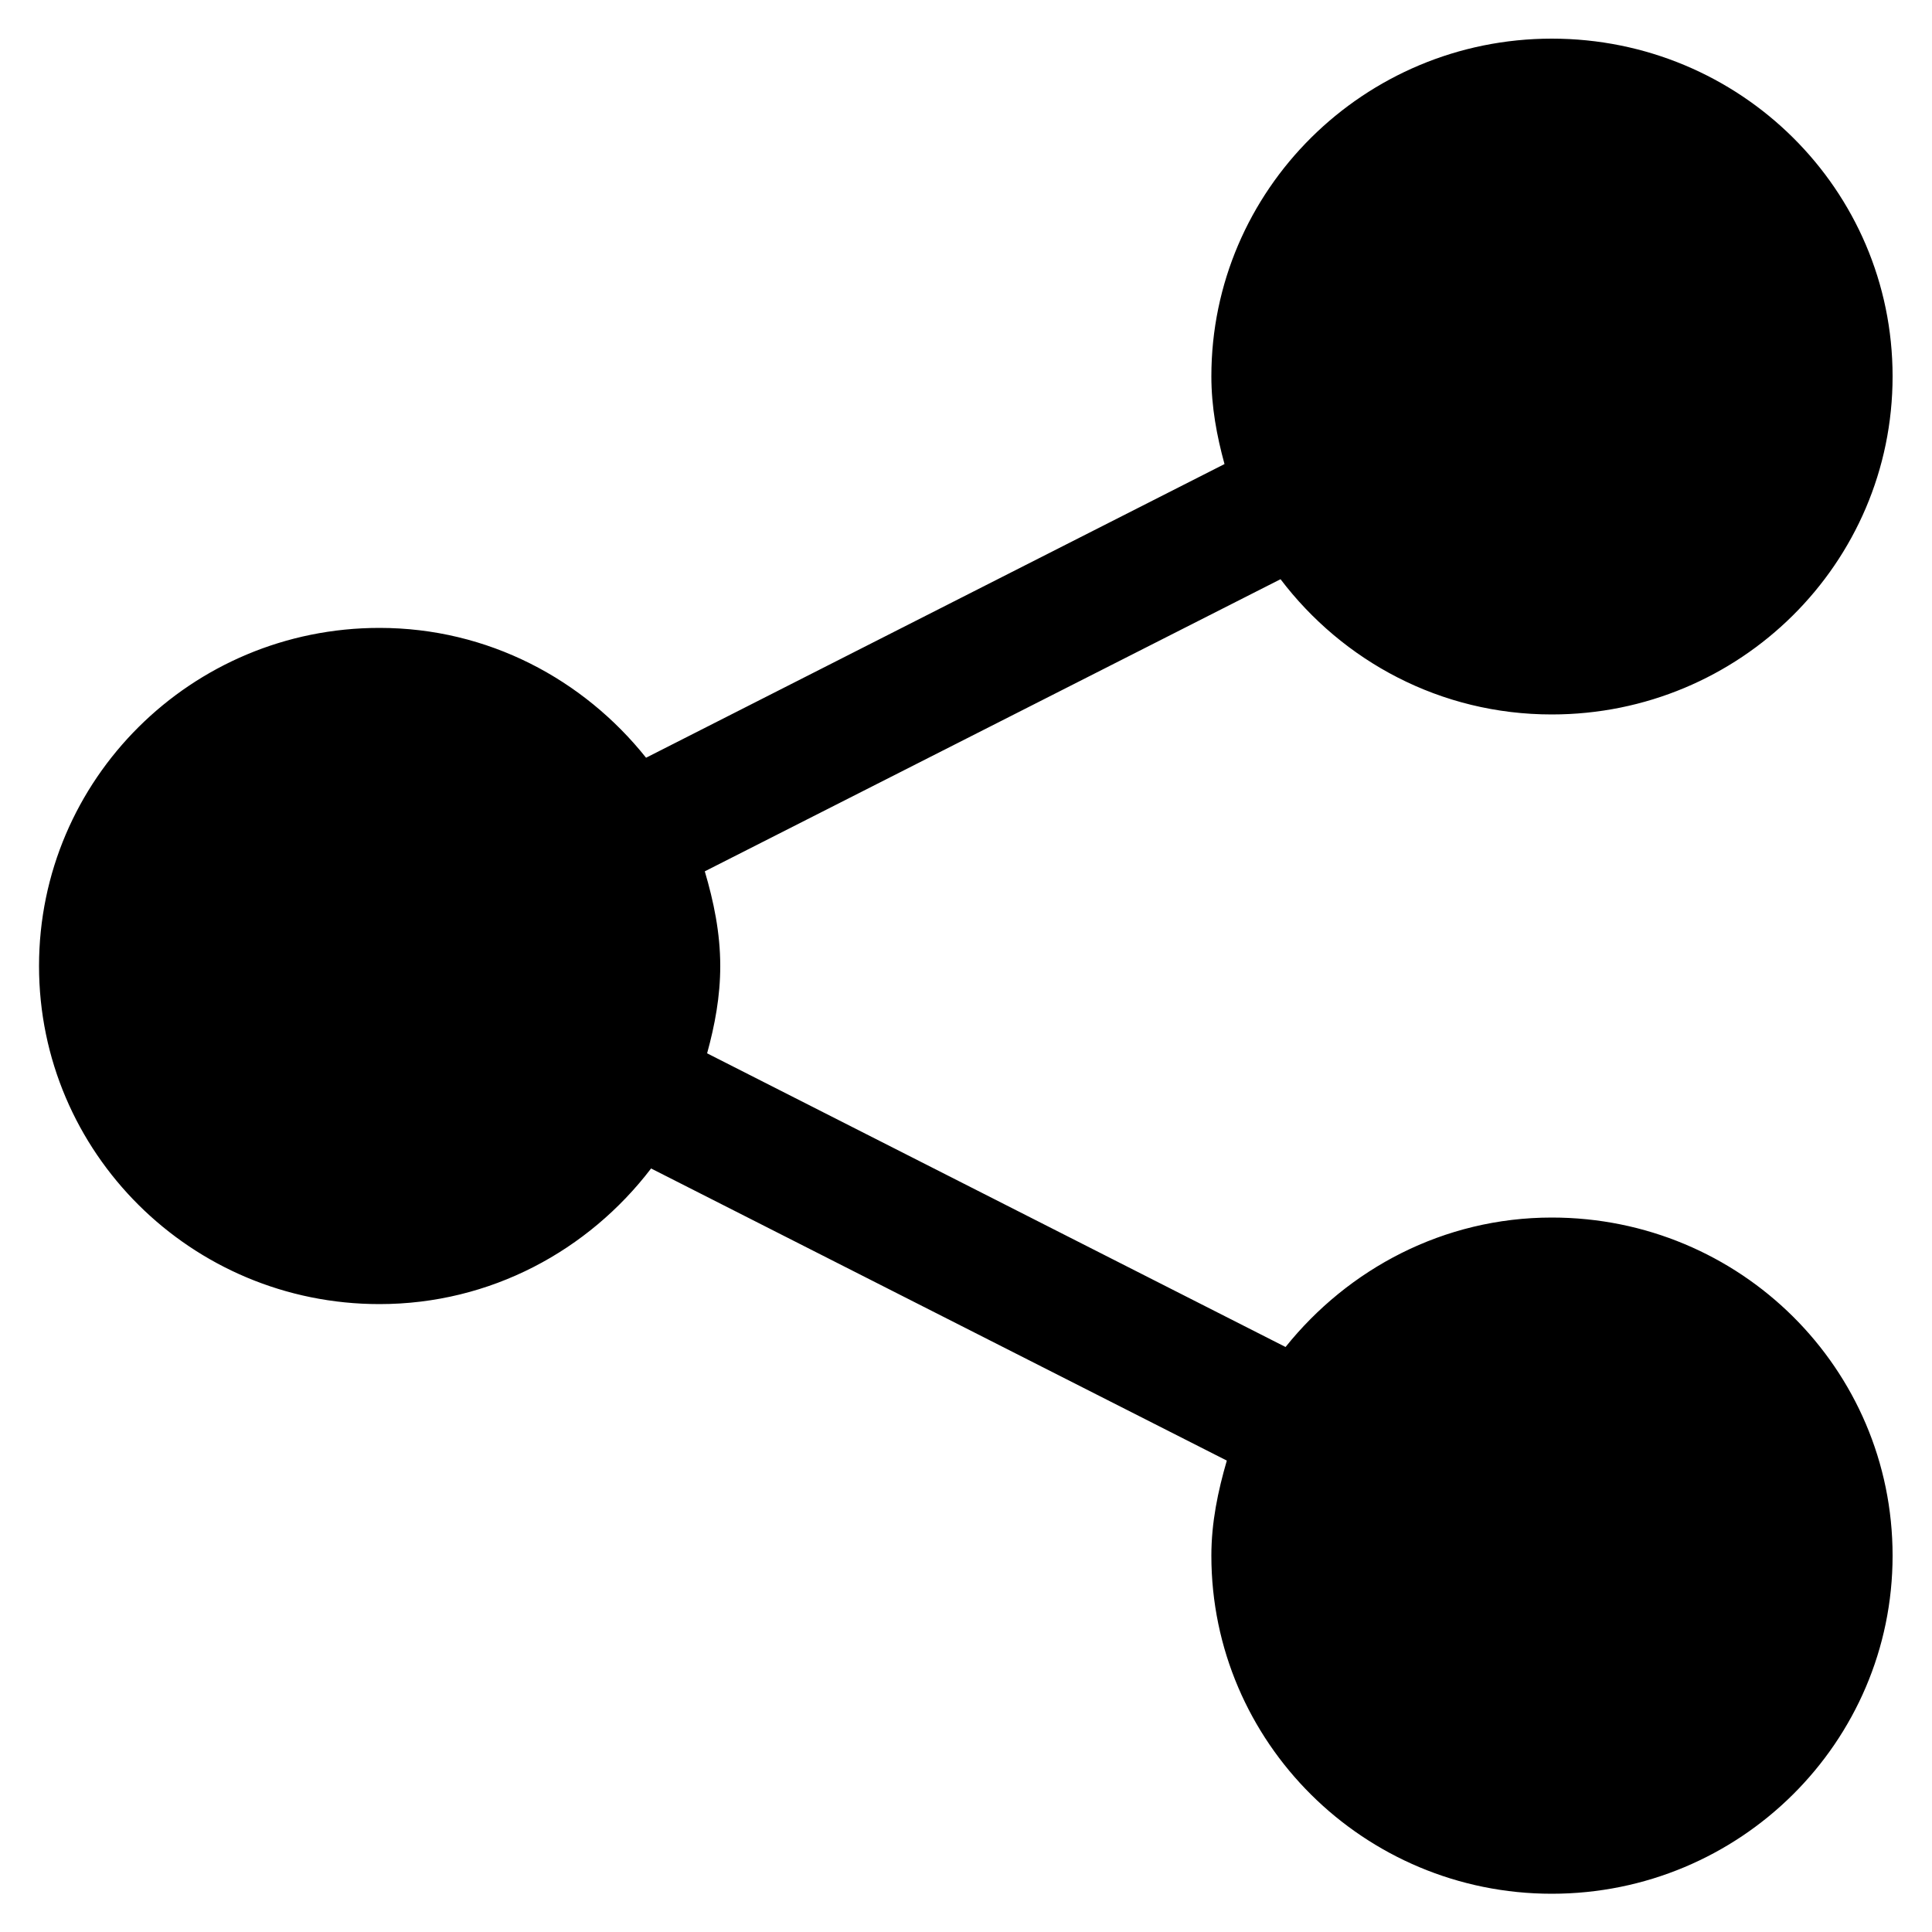 <?xml version="1.0" encoding="utf-8"?>
<!-- Generator: Adobe Illustrator 20.1.0, SVG Export Plug-In . SVG Version: 6.00 Build 0)  -->
<svg version="1.1" id="Calque_1" xmlns="http://www.w3.org/2000/svg" xmlns:xlink="http://www.w3.org/1999/xlink" x="0px" y="0px"
	 width="500px" height="500px" viewBox="0 0 500 500" style="enable-background:new 0 0 500 500;" xml:space="preserve">
<path d="M401.6,315.1c-28,0-52.7,13.3-68.9,33.5l-149.7-76c2-7.3,3.4-14.7,3.4-22.6c0-8.6-1.7-16.7-4-24.5l149-75.6
	c16.1,21.2,41.4,35,70.2,35c48.7,0,88.2-39.1,88.2-87.5c0-48.3-39.4-87.4-88.2-87.4c-48.6,0-88.1,39.2-88.1,87.4
	c0,7.9,1.4,15.4,3.4,22.7l-149.7,76c-16.2-20.3-40.9-33.6-69-33.6c-48.7,0-88.1,39.2-88.1,87.5s39.4,87.5,88.1,87.5
	c28.8,0,54.1-13.9,70.3-35.1l149,75.6c-2.3,7.9-4,16-4,24.6c0,48.3,39.5,87.5,88.1,87.5c48.7,0,88.2-39.2,88.2-87.5
	C489.8,354.2,450.4,315.1,401.6,315.1z"/>
</svg>
